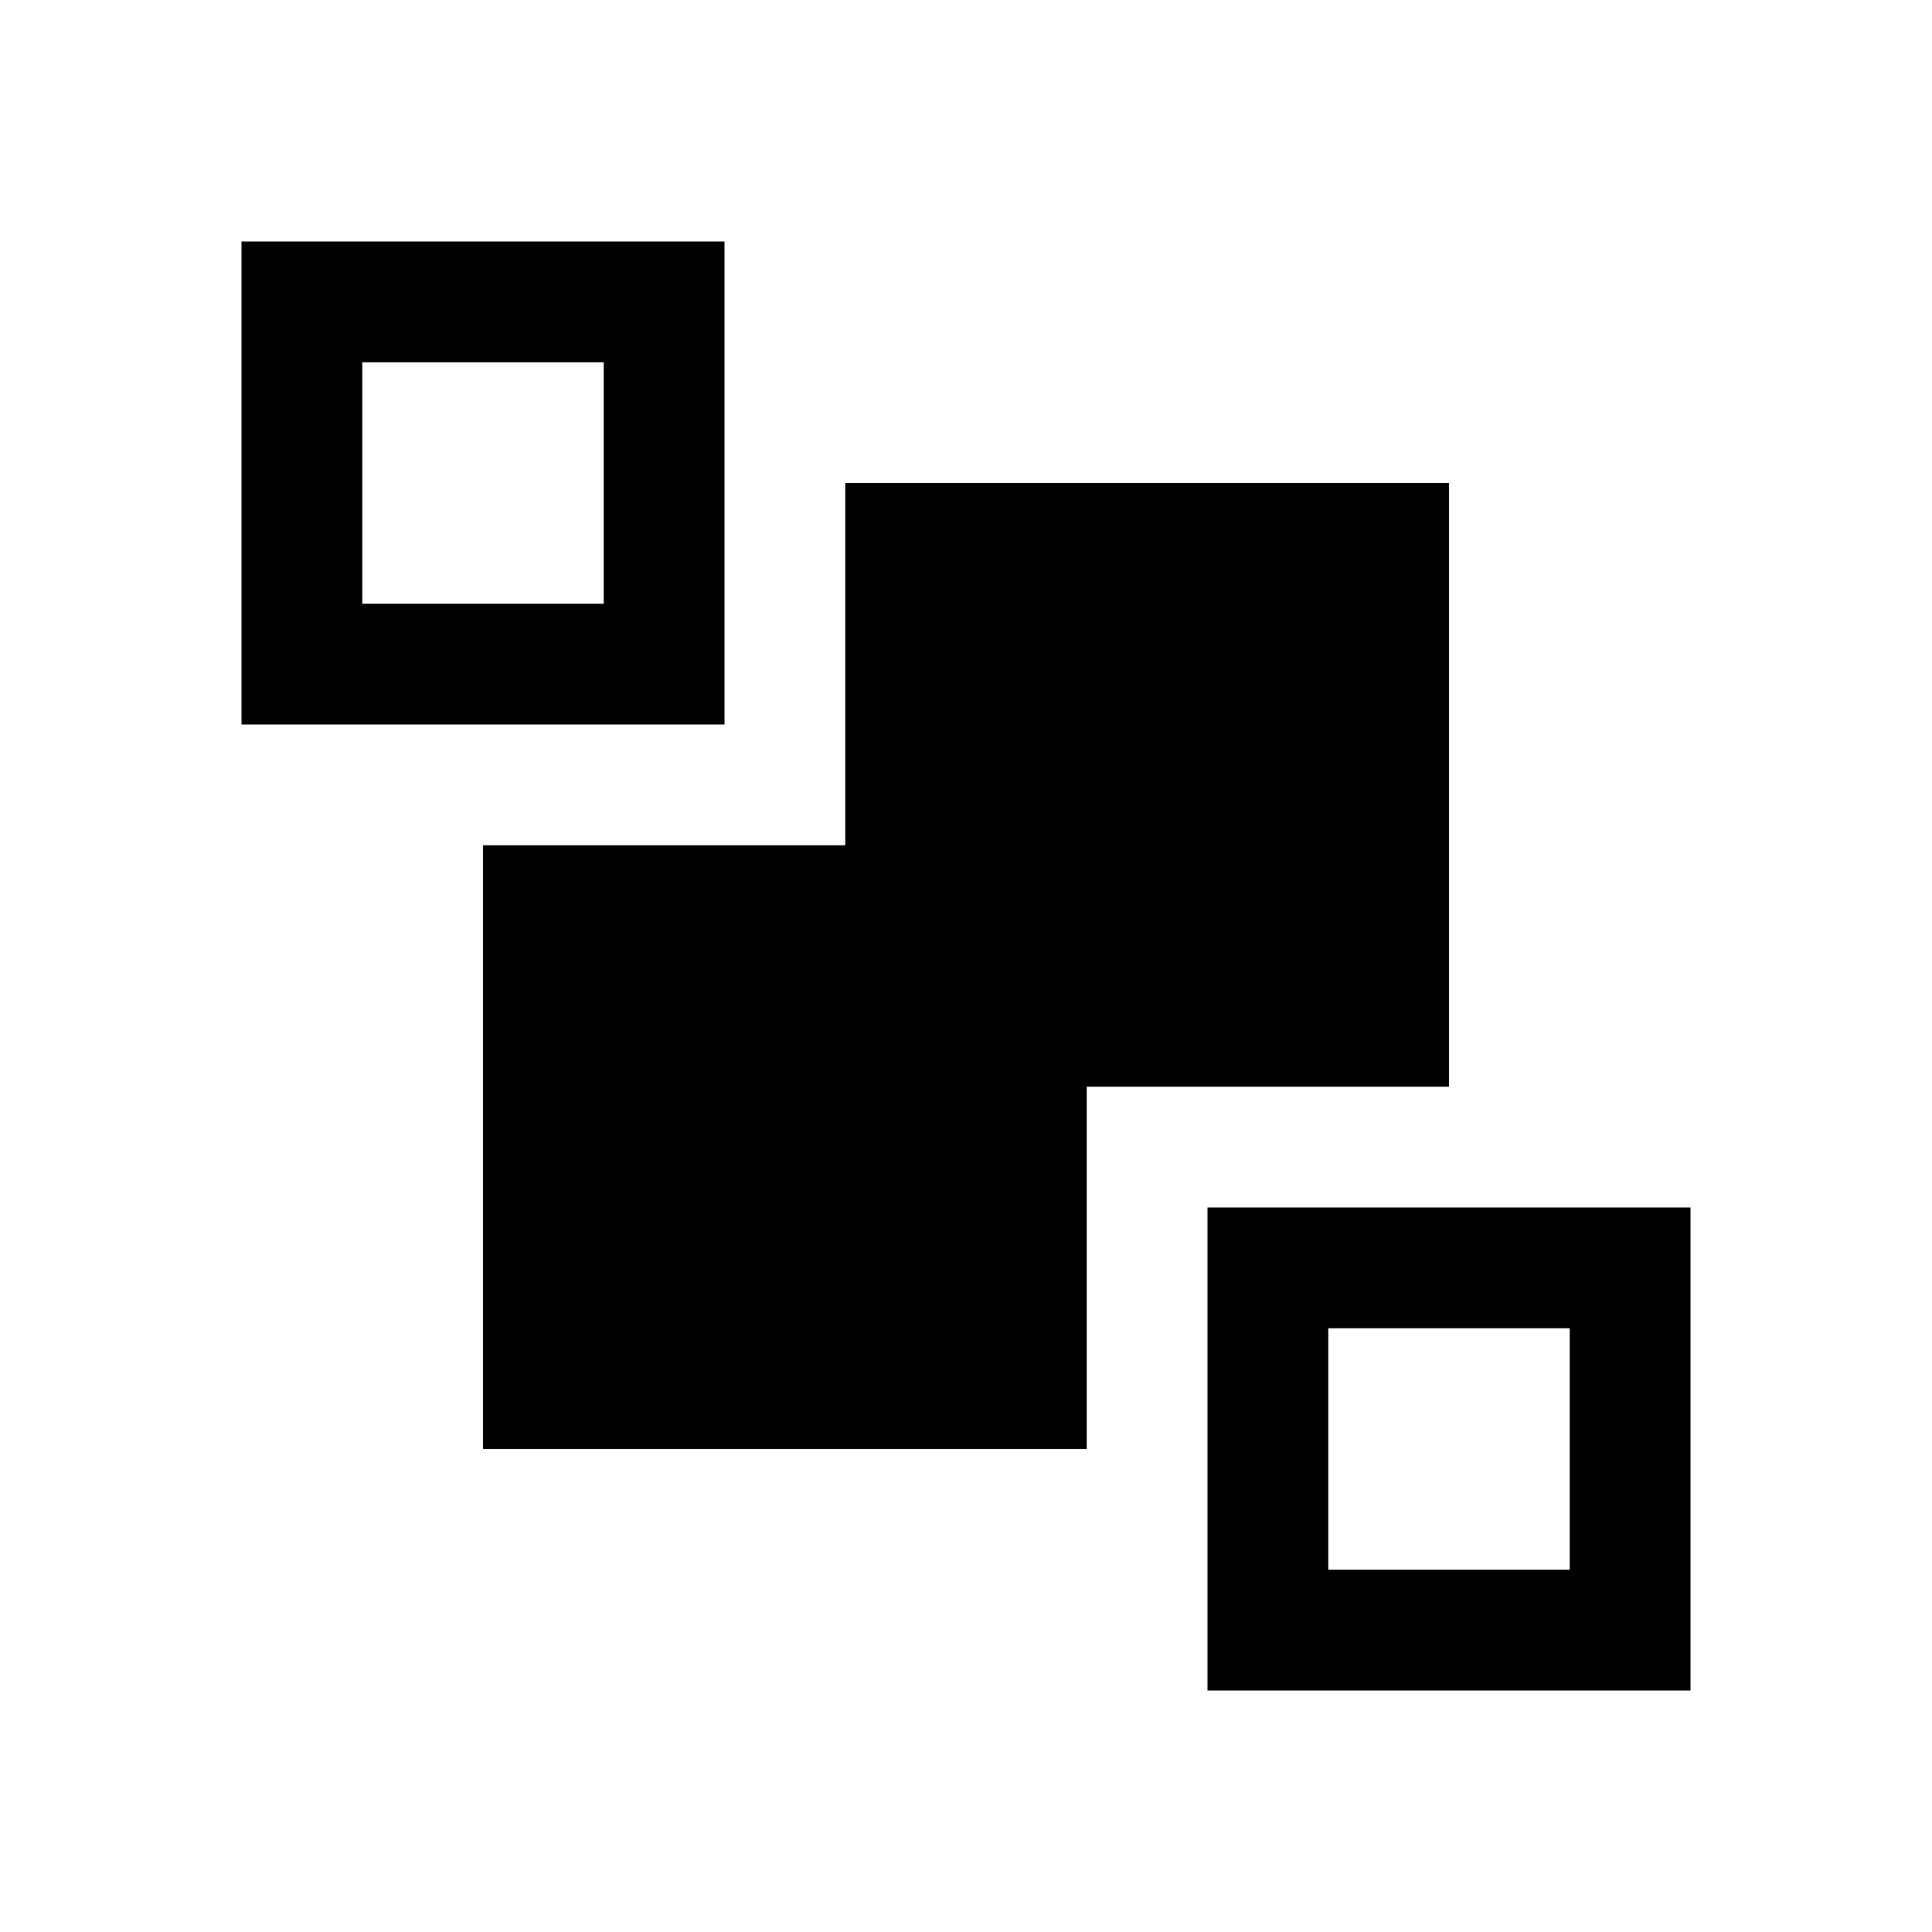 <?xml version="1.0" encoding="utf-8"?>
<!-- Generator: Adobe Illustrator 24.2.0, SVG Export Plug-In . SVG Version: 6.00 Build 0)  -->
<svg xmlns="http://www.w3.org/2000/svg" width="512" height="512" viewBox="0 0 512 512">
<path d="M128,192h64v-64V64H64v128h32H128z M96,96h64v32v32h-32H96V96z M288,288h96V128H224v64v32h-96v160h160v-64V288z
	 M416,320h-32h-64v64v64h128V320H416z M416,416h-64v-32v-32h32h32V416z" />
</svg>
